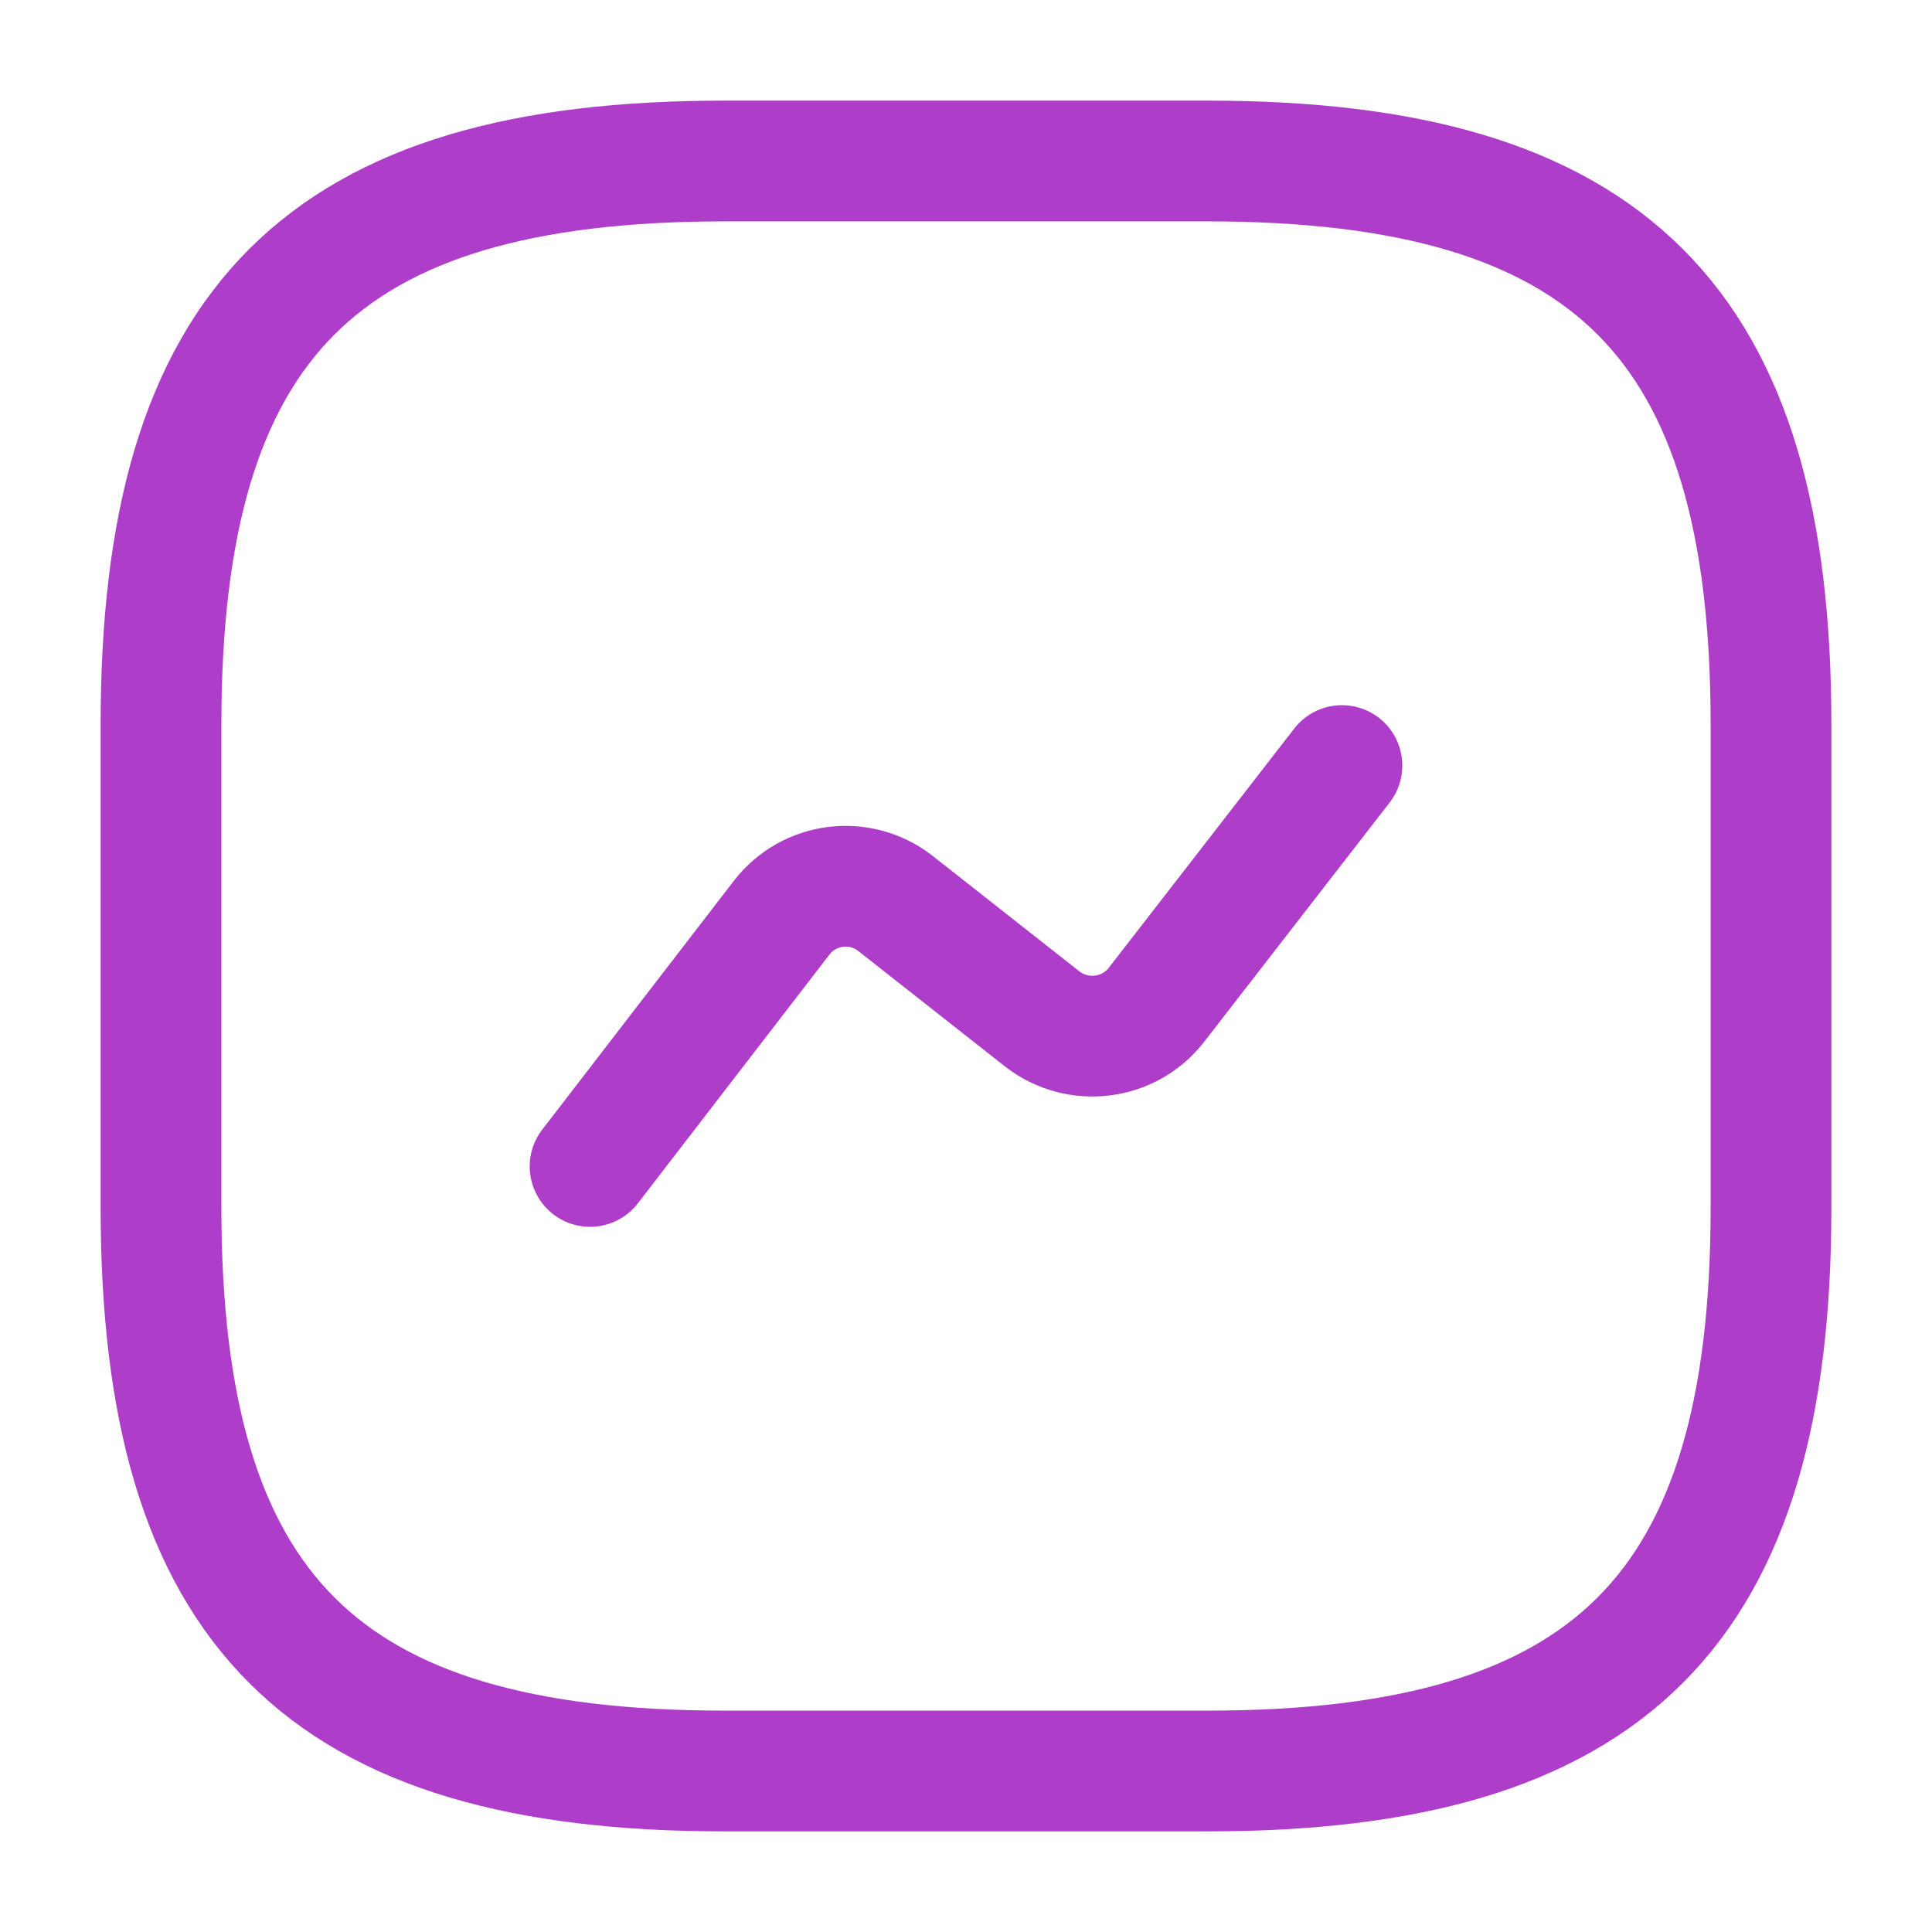 <svg width="24" height="24" viewBox="0 0 24 24" fill="none" xmlns="http://www.w3.org/2000/svg">
<path d="M7.33 14.49L9.71 11.4C10.05 10.96 10.68 10.88 11.12 11.22L12.95 12.66C13.39 13 14.02 12.92 14.36 12.49L16.67 9.51M9 22H15C20 22 22 20 22 15V9C22 4 20 2 15 2H9C4 2 2 4 2 9V15C2 20 4 22 9 22Z" stroke="#AE3EC9" stroke-width="1.5" stroke-linecap="round" stroke-linejoin="round"/>
</svg>
